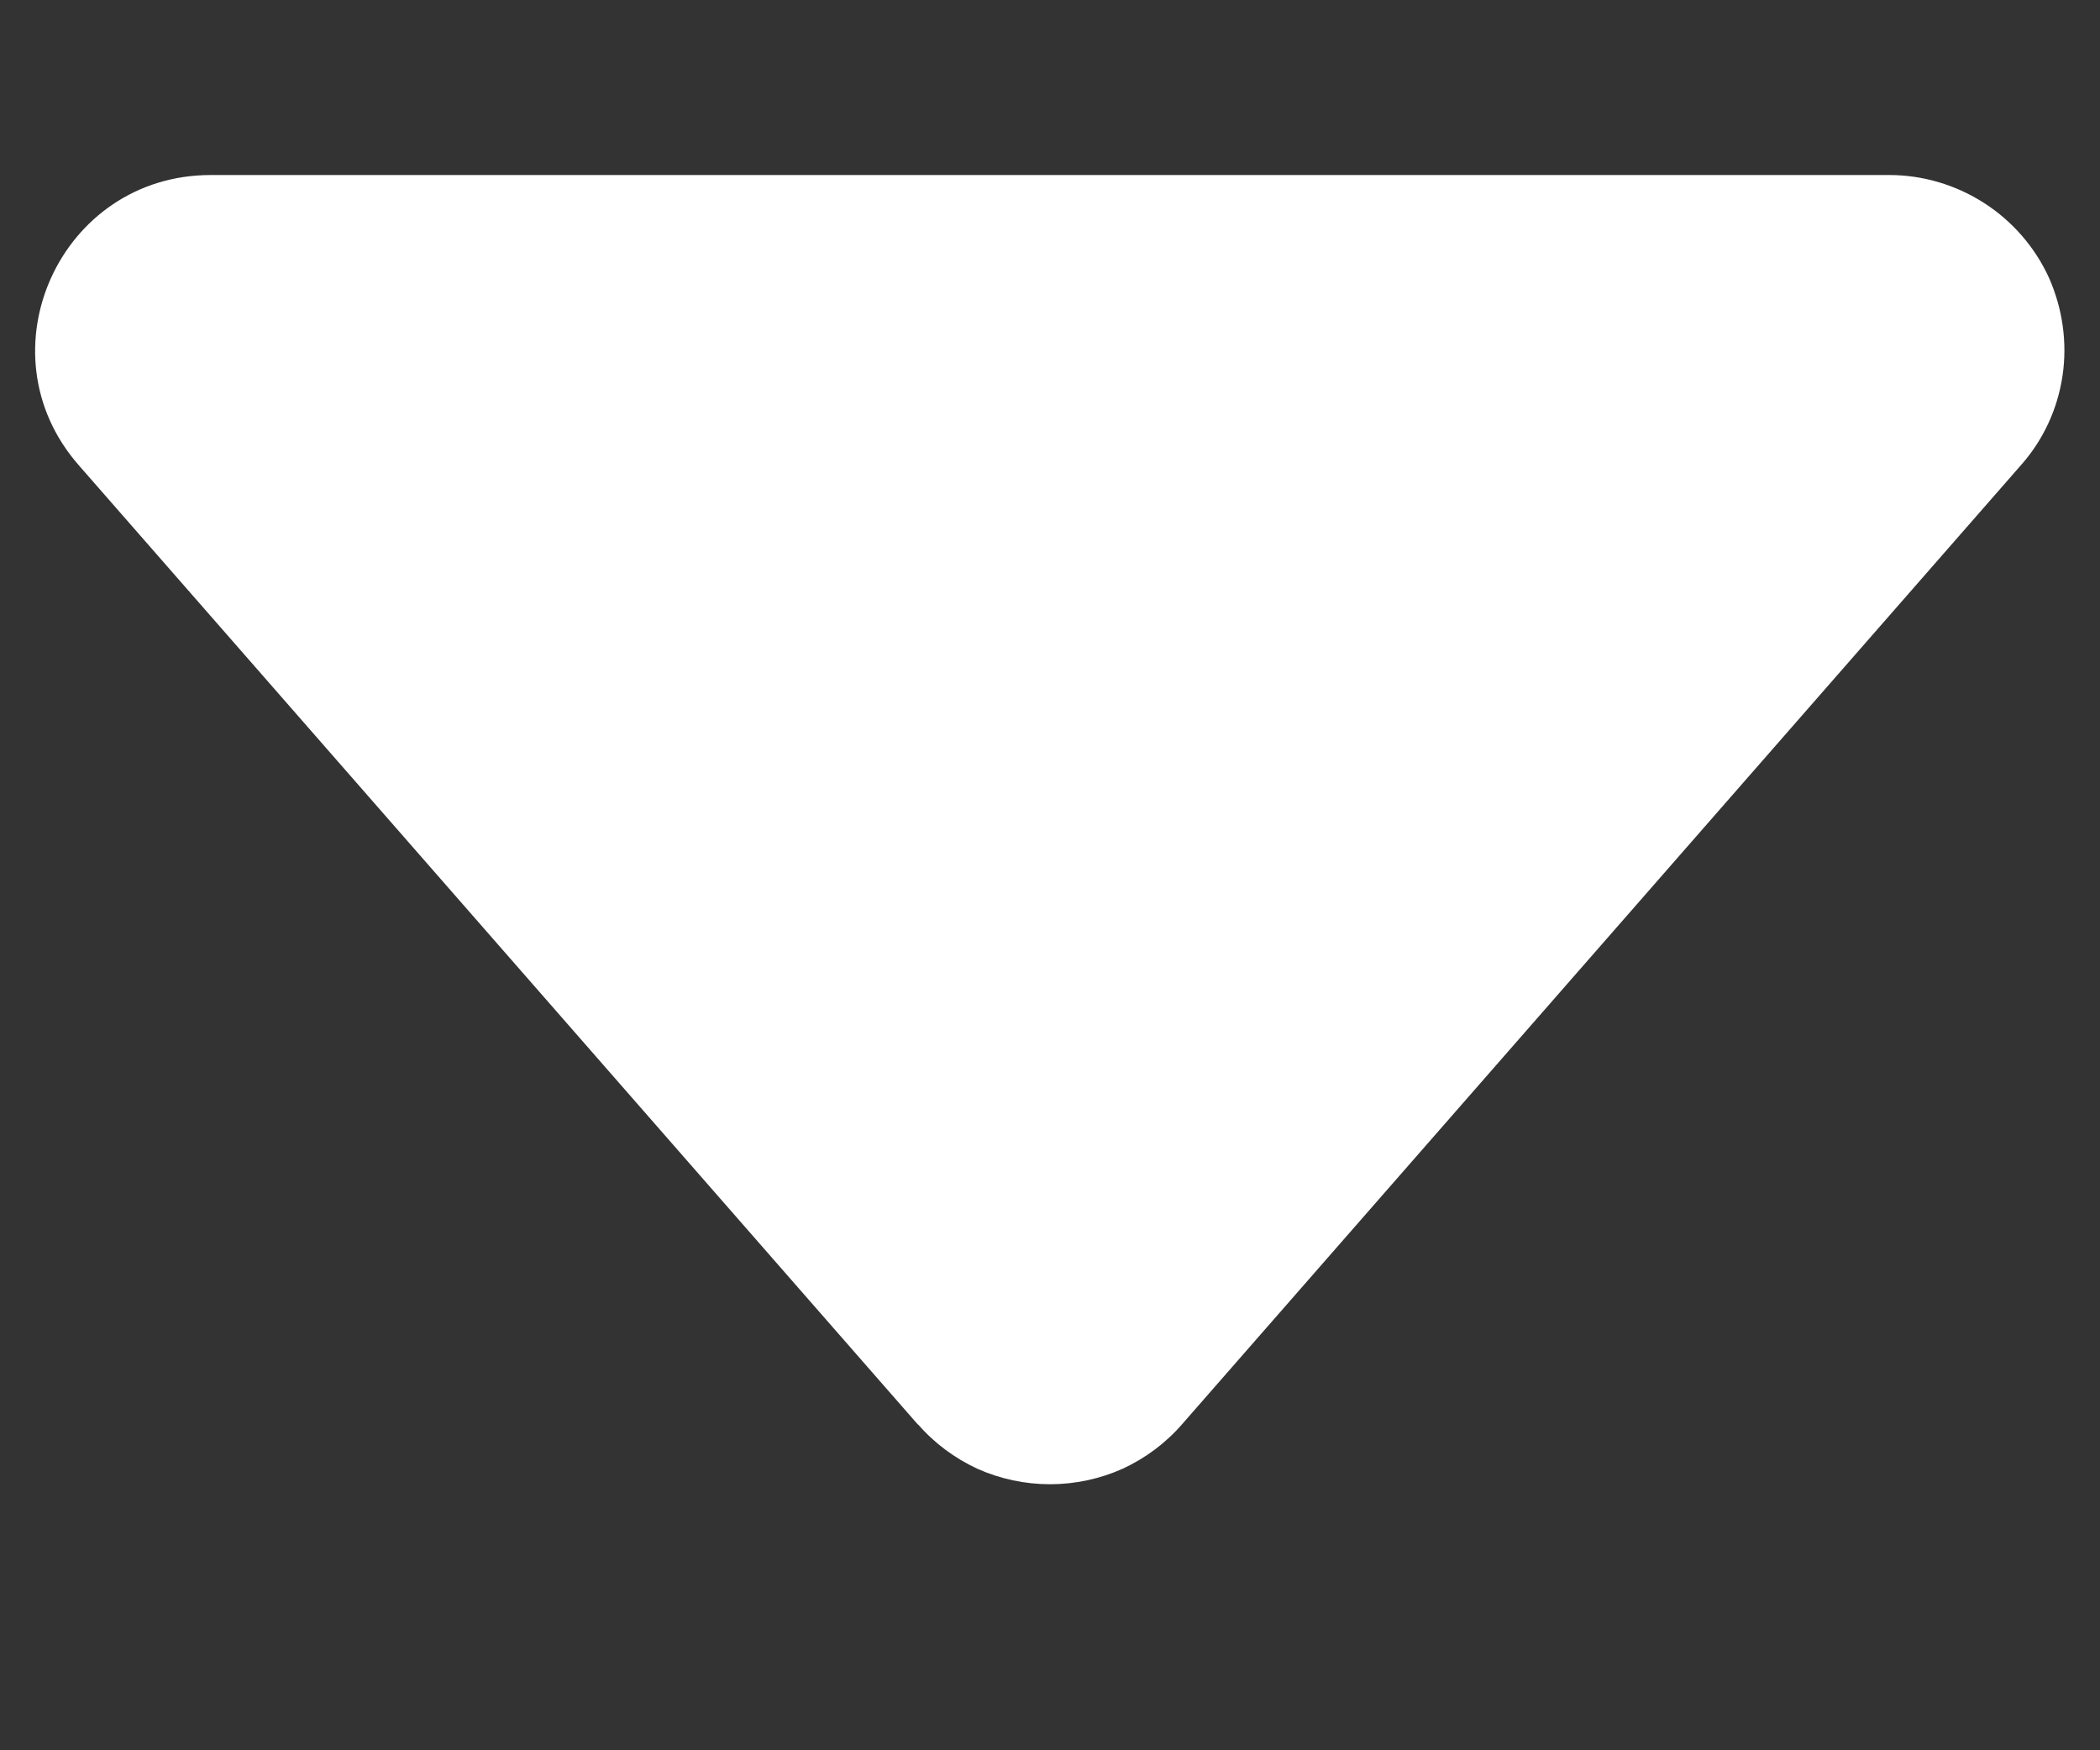 <svg width="6" height="5" viewBox="0 0 6 5" fill="#ffffff" xmlns="http://www.w3.org/2000/svg">
<rect x="0" y="0" width="6" height="5" fill="#333333" stroke="none"/>
<path d="M2.623 4.07L0.225 1.329C-0.058 1.006 0.172 0.5 0.602 0.5H5.398C5.494 0.5 5.588 0.528 5.669 0.58C5.75 0.632 5.814 0.706 5.854 0.793C5.893 0.881 5.907 0.978 5.893 1.073C5.879 1.168 5.838 1.257 5.774 1.329L3.377 4.069C3.33 4.123 3.272 4.166 3.207 4.196C3.142 4.225 3.071 4.24 3 4.24C2.929 4.24 2.858 4.225 2.793 4.196C2.728 4.166 2.67 4.123 2.623 4.069V4.07Z"/>
</svg>
